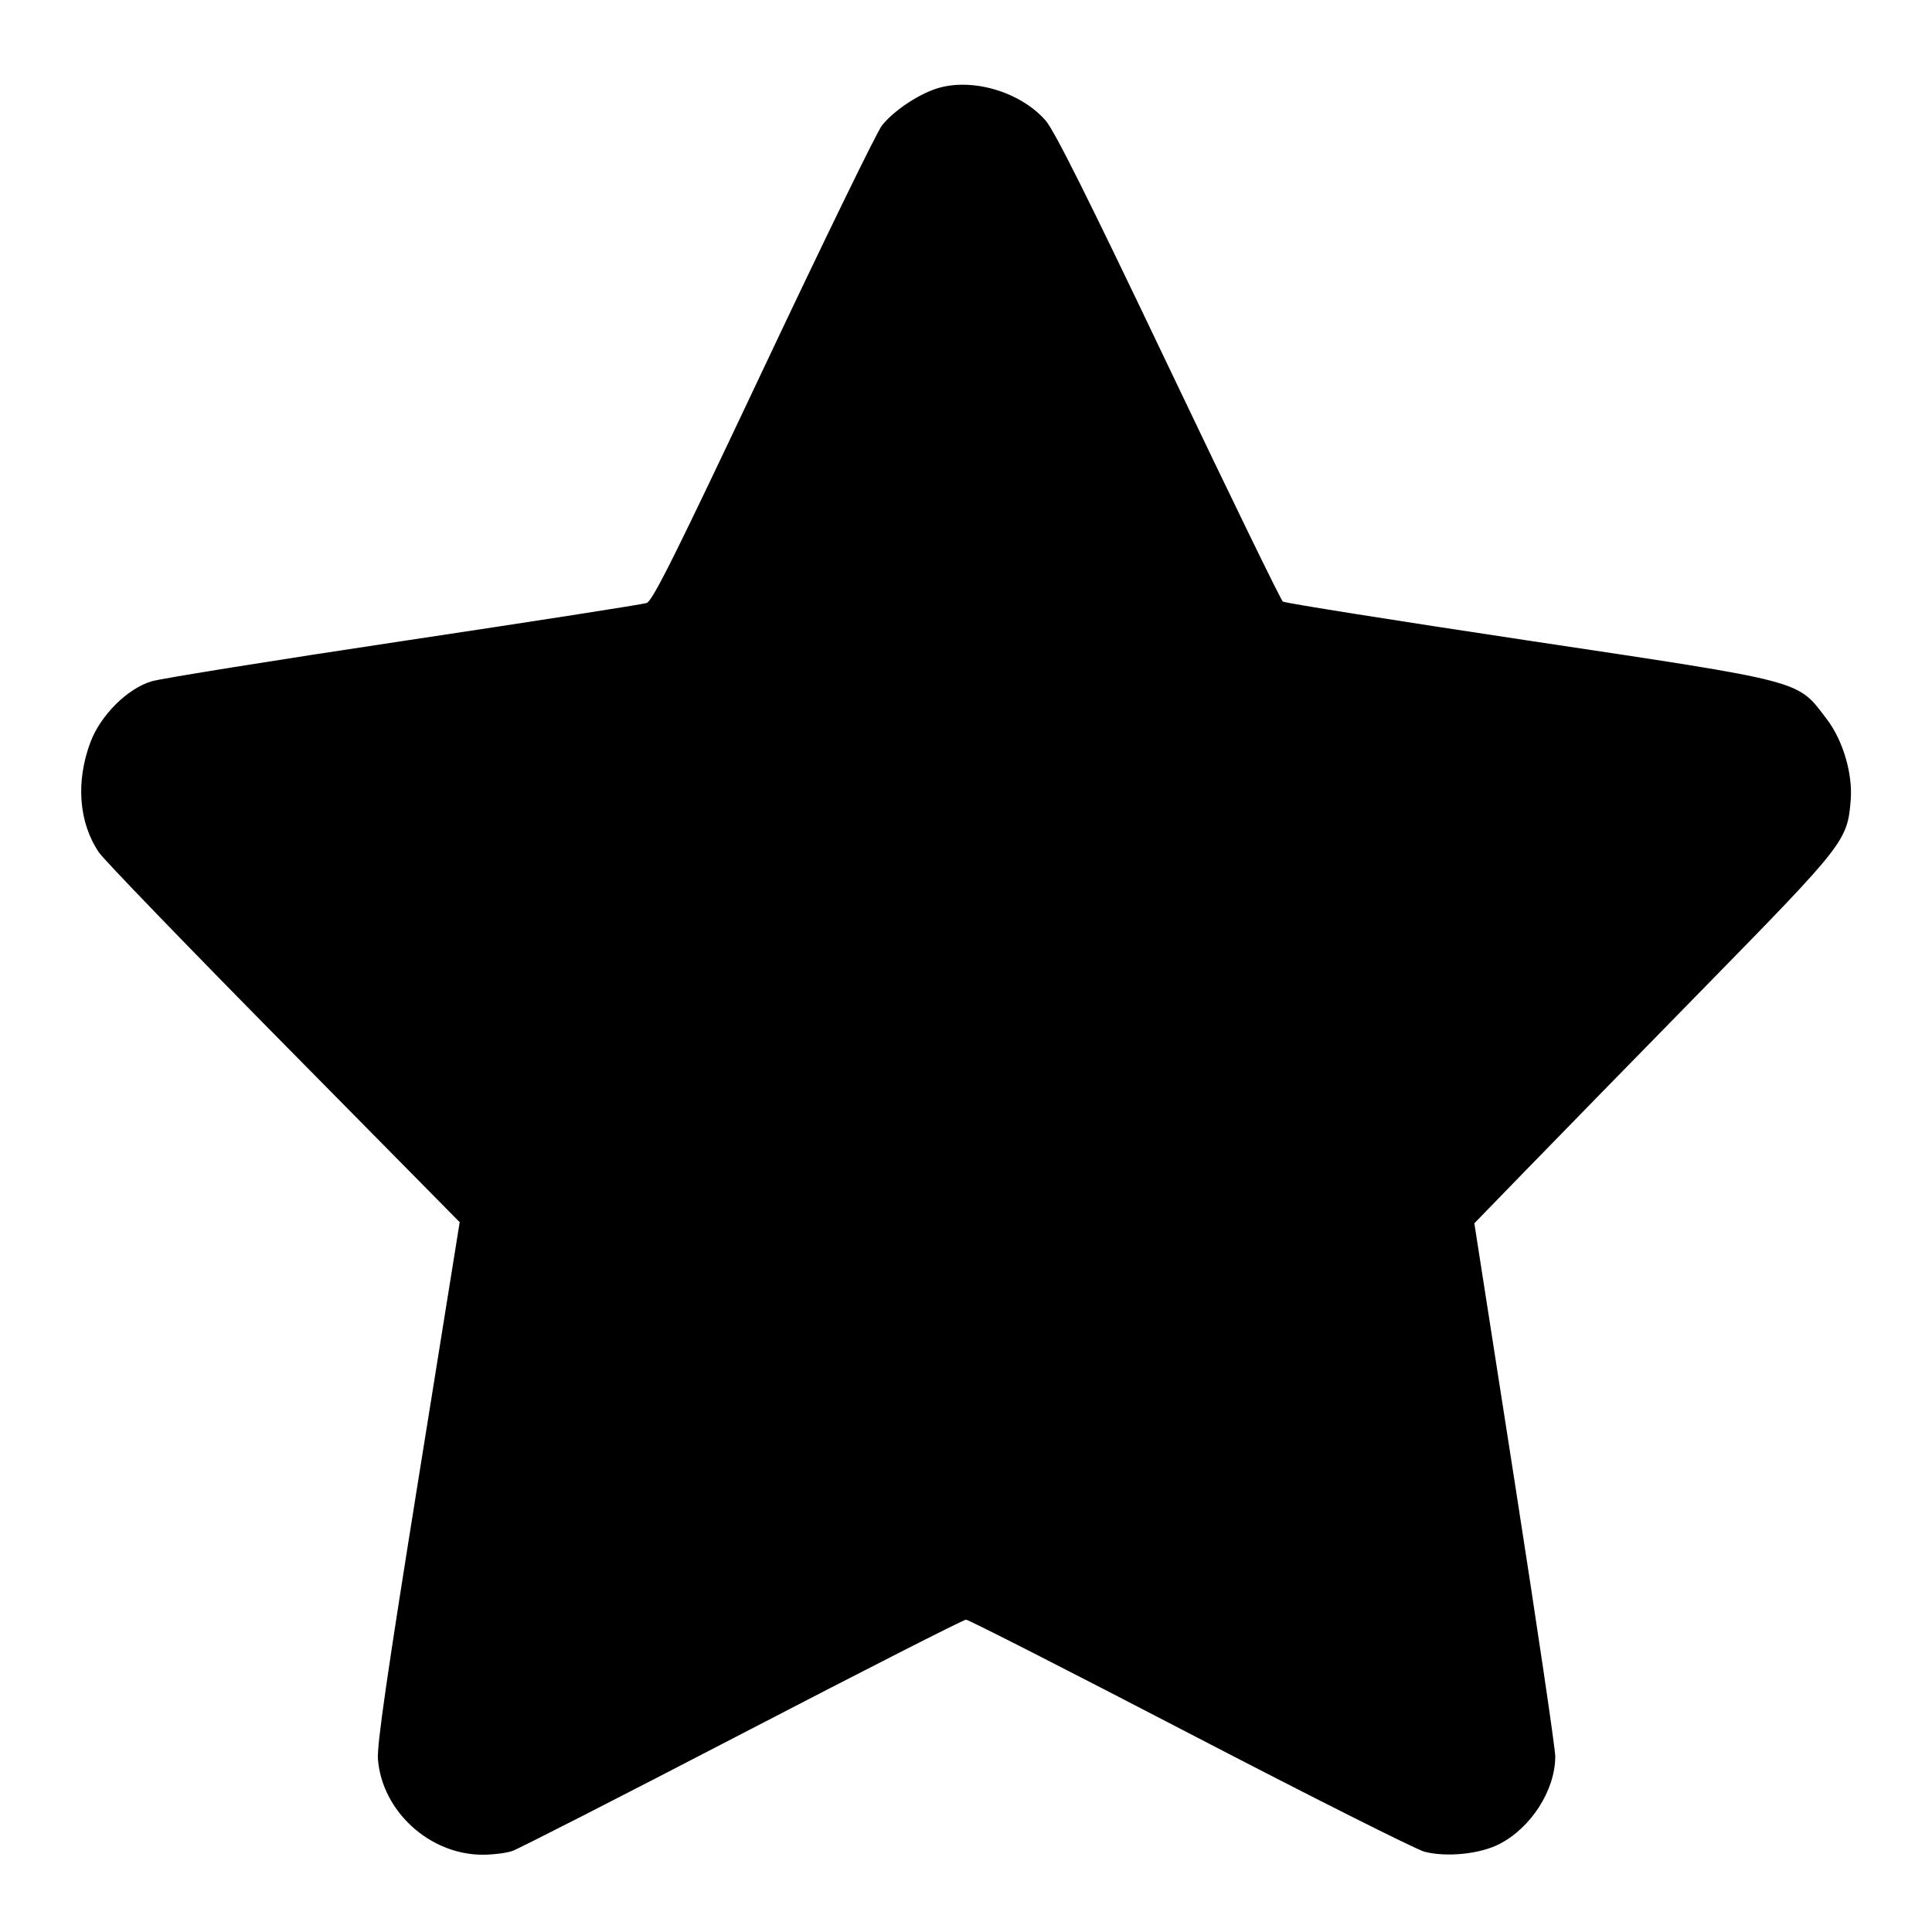 <svg aria-hidden="true" viewBox="0 0 1000 1000" xmlns="http://www.w3.org/2000/svg"><path d="M484.784 45.841 C 474.971 48.990,462.400 57.491,456.453 65.000 C 453.912 68.208,426.332 124.833,395.164 190.833 C 349.241 288.079,337.770 311.079,334.665 312.130 C 332.557 312.844,276.083 321.643,209.167 331.684 C 142.250 341.725,83.419 351.163,78.431 352.656 C 65.906 356.406,52.017 370.249,46.806 384.177 C 39.137 404.673,40.763 425.758,51.204 441.214 C 53.750 444.984,96.806 489.587,146.884 540.332 L 237.934 632.597 216.398 766.715 C 200.411 866.276,195.056 903.327,195.615 910.511 C 197.713 937.481,222.376 960.000,249.814 960.000 C 255.143 960.000,262.052 959.135,265.168 958.078 C 268.284 957.021,321.871 929.646,384.250 897.245 C 446.629 864.844,498.716 838.333,500.000 838.333 C 501.284 838.333,553.482 864.928,615.995 897.433 C 678.509 929.938,733.145 957.411,737.409 958.484 C 748.897 961.377,765.886 959.646,775.900 954.562 C 792.460 946.157,805.000 926.570,805.000 909.111 C 805.000 905.023,795.576 841.266,784.057 767.427 L 763.115 633.174 790.157 605.337 C 805.030 590.027,846.736 547.334,882.836 510.465 C 954.894 436.873,956.236 435.152,957.921 414.153 C 959.020 400.465,953.929 383.219,945.548 372.239 C 929.937 351.788,935.601 353.278,790.833 331.527 C 722.083 321.197,665.002 312.124,663.987 311.365 C 662.971 310.606,636.346 255.883,604.820 189.758 C 563.264 102.595,545.757 67.550,541.162 62.327 C 528.012 47.378,502.885 40.031,484.784 45.841 " stroke="none" fill-rule="evenodd" fill="black"></path></svg>